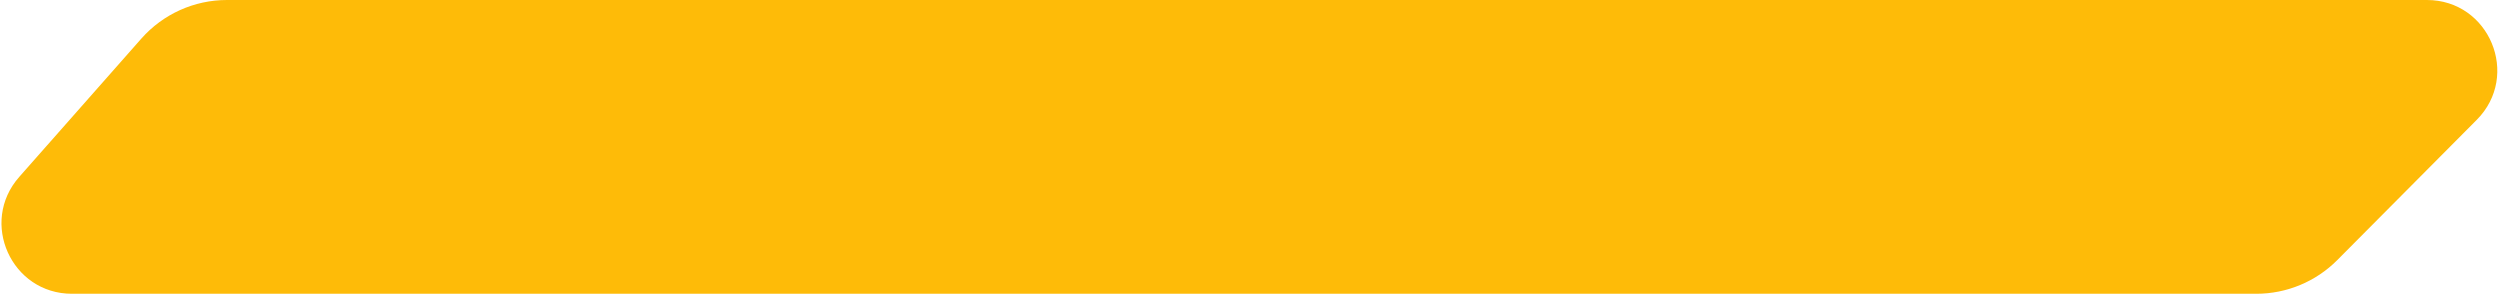 <svg width="417" height="49" viewBox="0 0 417 49" fill="none" xmlns="http://www.w3.org/2000/svg">
<path d="M3.204 29.515C-3.48 37.085 1.895 49 11.993 49L376.348 49C381.419 49 386.282 46.978 389.858 43.382L413.117 19.993C420.472 12.597 415.234 3.99351e-05 404.804 3.99351e-05L37.856 3.99351e-05C32.392 3.99351e-05 27.19 2.346 23.573 6.443L3.204 29.515Z" fill="#FEBB08"/>
</svg>
